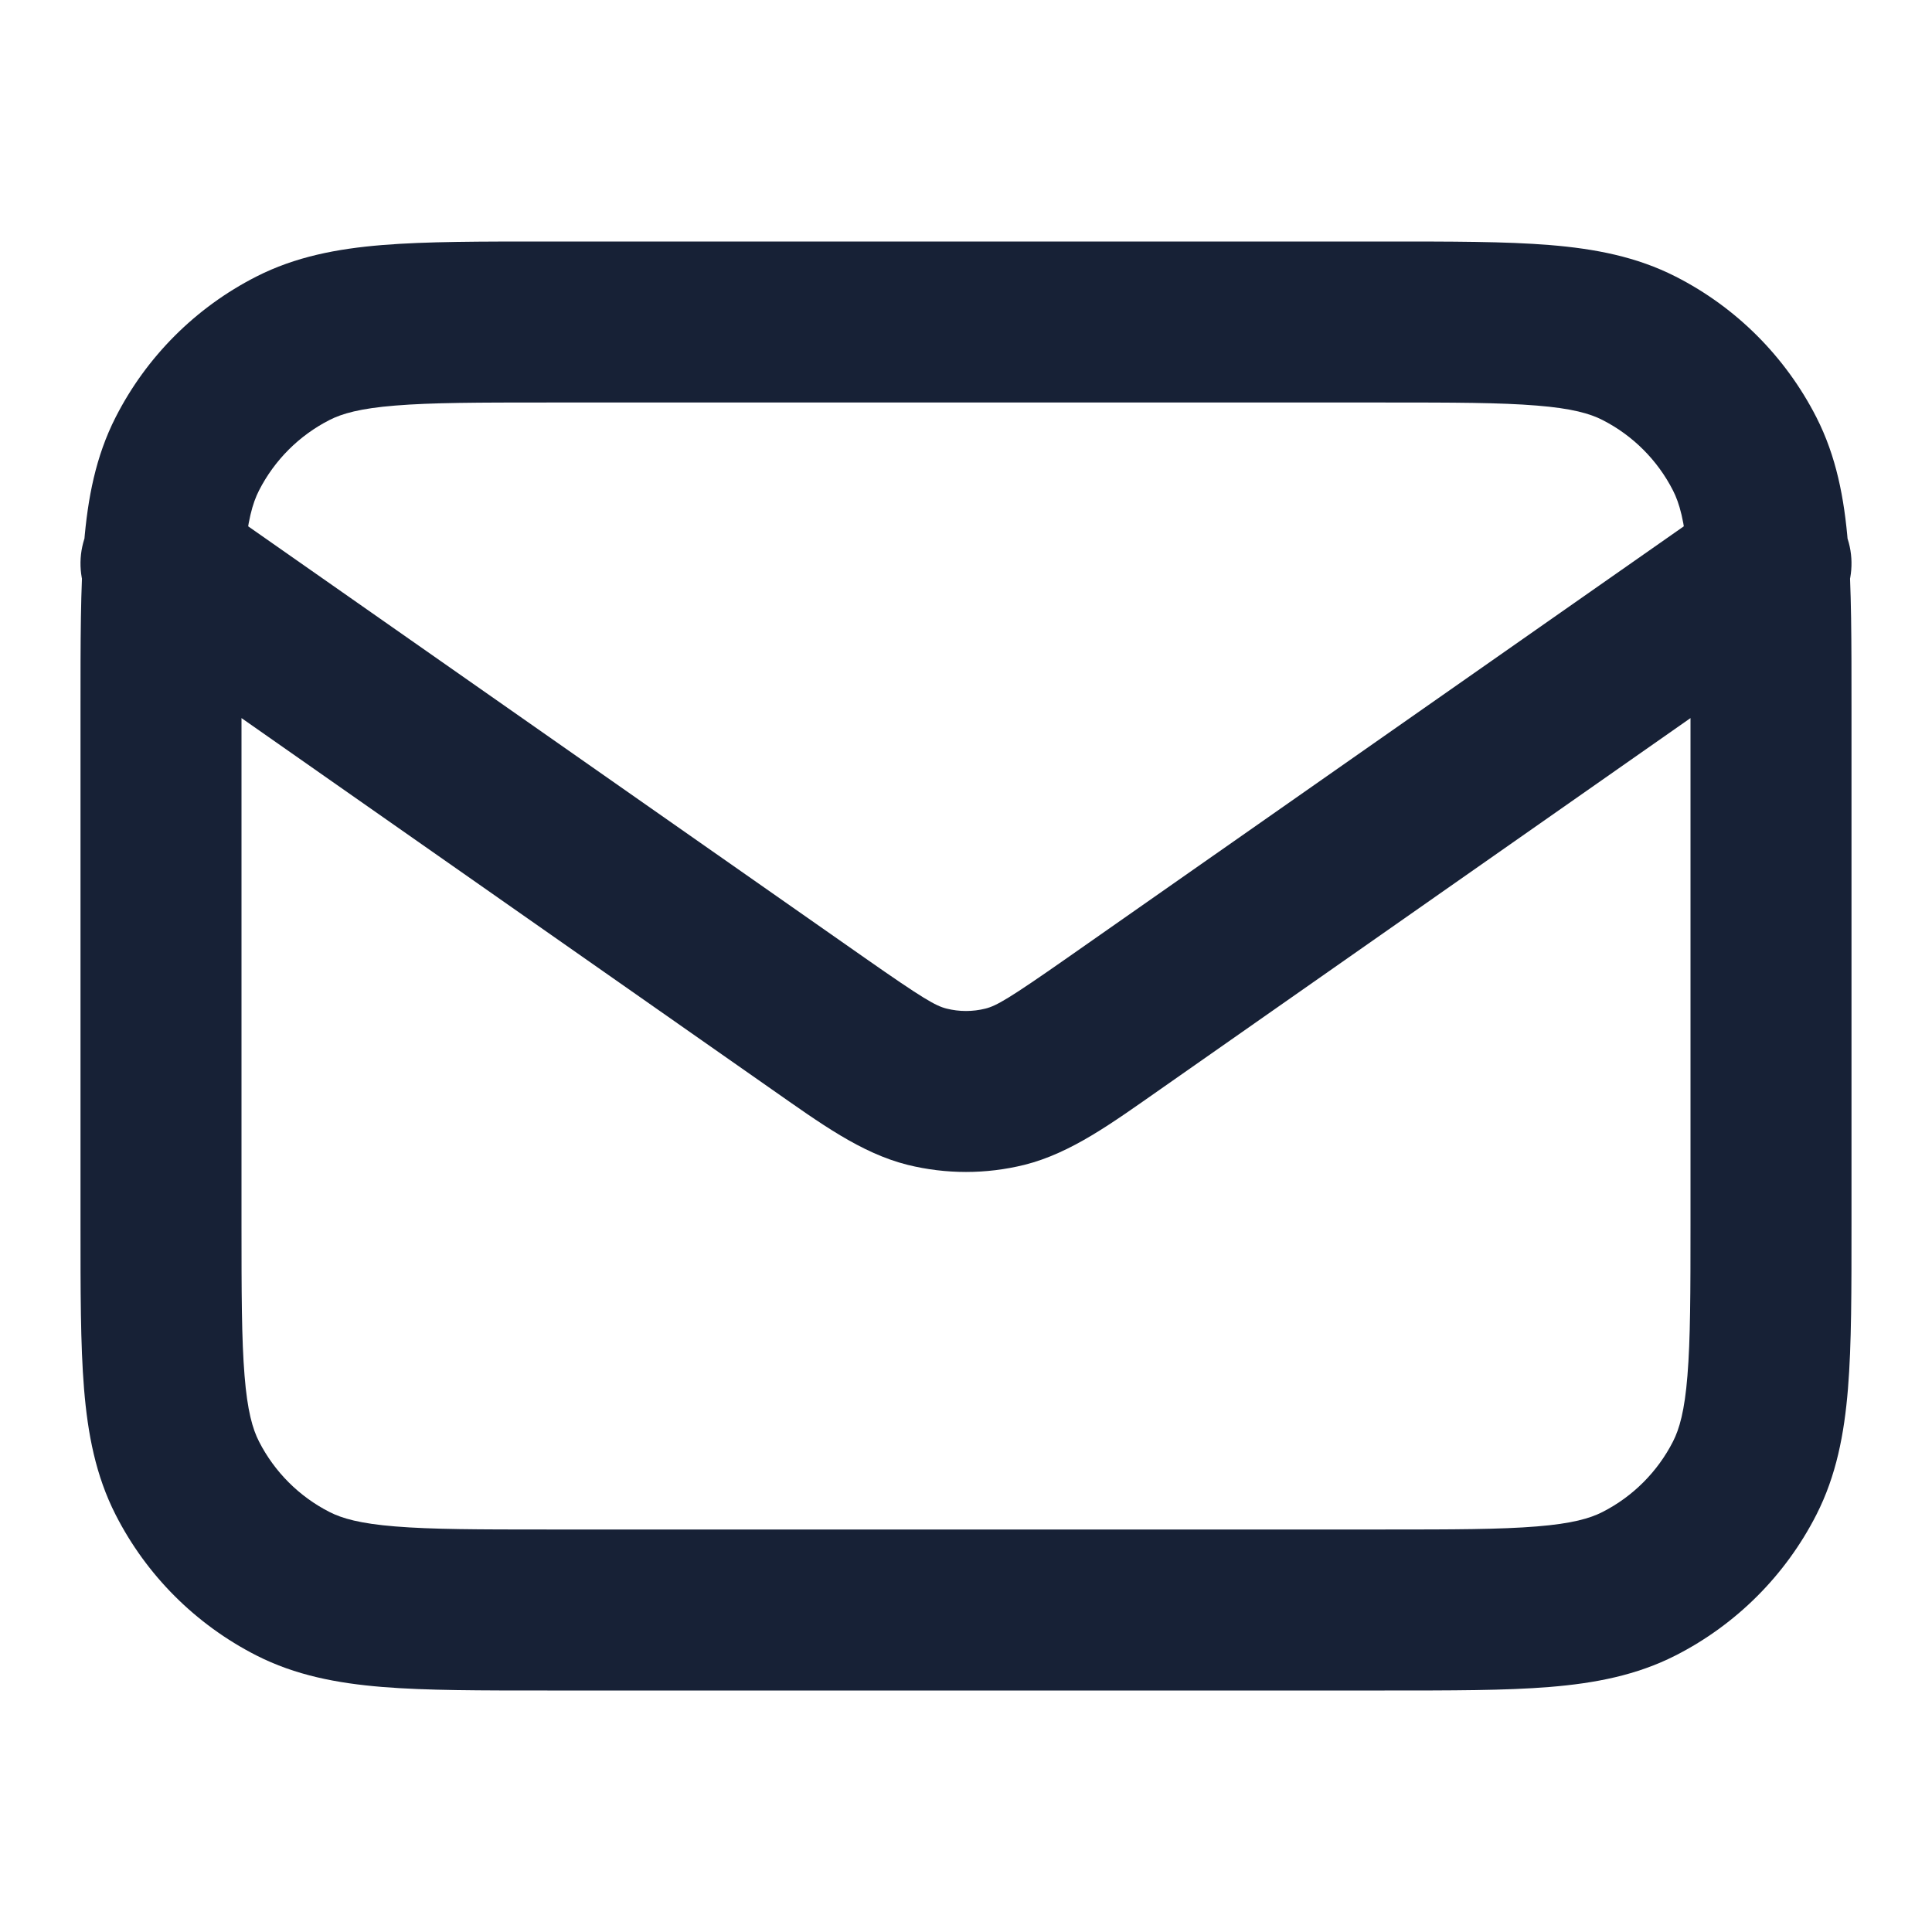 <svg width="24" height="24" viewBox="0 0 24 24" fill="none" xmlns="http://www.w3.org/2000/svg">
<path d="M3.638 19.673L3.184 20.564L3.638 19.673ZM2.327 18.362L1.436 18.816L2.327 18.362ZM21.673 18.362L22.564 18.816L21.673 18.362ZM20.362 19.673L20.816 20.564L20.362 19.673ZM20.362 4.327L20.816 3.436L20.362 4.327ZM21.673 5.638L22.564 5.184L21.673 5.638ZM3.638 4.327L3.184 3.436L3.638 4.327ZM2.327 5.638L1.436 5.184L2.327 5.638ZM2.573 6.181C2.121 5.864 1.497 5.974 1.181 6.427C0.864 6.879 0.974 7.503 1.427 7.819L2.573 6.181ZM10.165 12.715L10.738 11.896V11.896L10.165 12.715ZM13.835 12.715L13.262 11.896L13.835 12.715ZM22.573 7.819C23.026 7.503 23.136 6.879 22.819 6.427C22.503 5.974 21.879 5.864 21.427 6.181L22.573 7.819ZM11.516 13.499L11.758 12.529L11.516 13.499ZM12.484 13.499L12.242 12.529L12.484 13.499ZM6.8 5H17.2V3H6.8V5ZM21 8.8V15.2H23V8.8H21ZM17.2 19H6.8V21H17.2V19ZM3 15.2V8.8H1V15.2H3ZM6.8 19C5.943 19 5.361 18.999 4.911 18.962C4.473 18.927 4.248 18.862 4.092 18.782L3.184 20.564C3.669 20.811 4.186 20.91 4.748 20.956C5.299 21.001 5.976 21 6.8 21V19ZM1 15.2C1 16.024 0.999 16.701 1.044 17.252C1.09 17.814 1.189 18.331 1.436 18.816L3.218 17.908C3.138 17.752 3.073 17.527 3.038 17.089C3.001 16.639 3 16.057 3 15.2H1ZM4.092 18.782C3.716 18.59 3.41 18.284 3.218 17.908L1.436 18.816C1.819 19.569 2.431 20.18 3.184 20.564L4.092 18.782ZM21 15.2C21 16.057 20.999 16.639 20.962 17.089C20.927 17.527 20.862 17.752 20.782 17.908L22.564 18.816C22.811 18.331 22.91 17.814 22.956 17.252C23.001 16.701 23 16.024 23 15.2H21ZM17.2 21C18.024 21 18.701 21.001 19.252 20.956C19.814 20.91 20.331 20.811 20.816 20.564L19.908 18.782C19.752 18.862 19.527 18.927 19.089 18.962C18.639 18.999 18.057 19 17.2 19V21ZM20.782 17.908C20.59 18.284 20.284 18.59 19.908 18.782L20.816 20.564C21.569 20.18 22.18 19.569 22.564 18.816L20.782 17.908ZM17.2 5C18.057 5 18.639 5.001 19.089 5.038C19.527 5.073 19.752 5.138 19.908 5.218L20.816 3.436C20.331 3.189 19.814 3.09 19.252 3.044C18.701 2.999 18.024 3 17.2 3V5ZM23 8.8C23 7.976 23.001 7.299 22.956 6.748C22.91 6.186 22.811 5.669 22.564 5.184L20.782 6.092C20.862 6.248 20.927 6.473 20.962 6.911C20.999 7.361 21 7.943 21 8.8H23ZM19.908 5.218C20.284 5.41 20.59 5.716 20.782 6.092L22.564 5.184C22.18 4.431 21.569 3.819 20.816 3.436L19.908 5.218ZM6.8 3C5.976 3 5.299 2.999 4.748 3.044C4.186 3.09 3.669 3.189 3.184 3.436L4.092 5.218C4.248 5.138 4.473 5.073 4.911 5.038C5.361 5.001 5.943 5 6.8 5V3ZM3 8.8C3 7.943 3.001 7.361 3.038 6.911C3.073 6.473 3.138 6.248 3.218 6.092L1.436 5.184C1.189 5.669 1.09 6.186 1.044 6.748C0.999 7.299 1 7.976 1 8.8H3ZM3.184 3.436C2.431 3.819 1.819 4.431 1.436 5.184L3.218 6.092C3.41 5.716 3.716 5.41 4.092 5.218L3.184 3.436ZM1.427 7.819L9.591 13.535L10.738 11.896L2.573 6.181L1.427 7.819ZM14.409 13.535L22.573 7.819L21.427 6.181L13.262 11.896L14.409 13.535ZM9.591 13.535C10.185 13.95 10.692 14.324 11.274 14.47L11.758 12.529C11.622 12.495 11.467 12.406 10.738 11.896L9.591 13.535ZM13.262 11.896C12.533 12.406 12.378 12.495 12.242 12.529L12.726 14.47C13.308 14.324 13.815 13.95 14.409 13.535L13.262 11.896ZM11.274 14.47C11.751 14.588 12.249 14.588 12.726 14.47L12.242 12.529C12.083 12.569 11.917 12.569 11.758 12.529L11.274 14.47Z" fill="#172136"/>
</svg>
